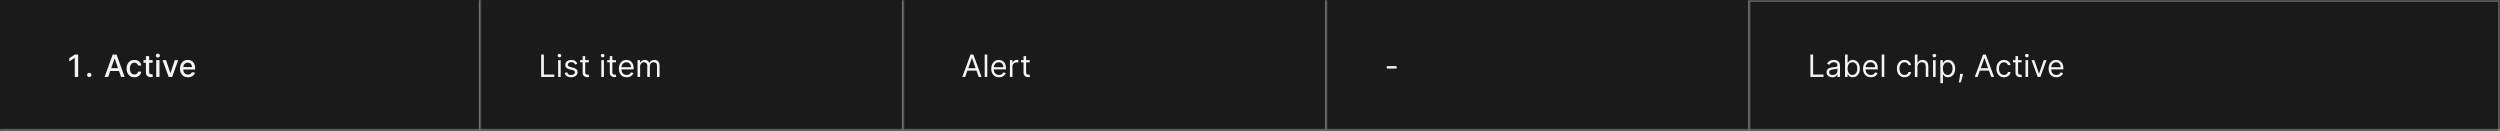 <svg width="1300" height="68" viewBox="0 0 1300 68" fill="none" xmlns="http://www.w3.org/2000/svg">
<mask id="path-1-inside-1_1637_8004" fill="white">
<path d="M0 0H1300V68H0V0Z"/>
</mask>
<path d="M0 0H1300V68H0V0Z" fill="#1A1A1A"/>
<path d="M1300 67H0V69H1300V67Z" fill="white" fill-opacity="0.3" mask="url(#path-1-inside-1_1637_8004)"/>
<mask id="path-3-inside-2_1637_8004" fill="white">
<path d="M0 0H250V68H0V0Z"/>
</mask>
<path d="M249 0V68H251V0H249Z" fill="#707070" mask="url(#path-3-inside-2_1637_8004)"/>
<path d="M40.645 28.364V40H38.884V30.125H38.816L36.032 31.943V30.261L38.935 28.364H40.645ZM46.414 40.108C46.103 40.108 45.836 39.998 45.613 39.778C45.389 39.555 45.278 39.286 45.278 38.972C45.278 38.661 45.389 38.396 45.613 38.176C45.836 37.953 46.103 37.841 46.414 37.841C46.724 37.841 46.992 37.953 47.215 38.176C47.438 38.396 47.55 38.661 47.55 38.972C47.55 39.18 47.497 39.371 47.391 39.545C47.289 39.716 47.153 39.852 46.982 39.955C46.812 40.057 46.622 40.108 46.414 40.108ZM56.261 40H54.398L58.585 28.364H60.614L64.801 40H62.938L59.648 30.477H59.557L56.261 40ZM56.574 35.443H62.619V36.92H56.574V35.443ZM69.881 40.176C69.036 40.176 68.309 39.985 67.699 39.602C67.093 39.216 66.627 38.684 66.301 38.006C65.975 37.328 65.812 36.551 65.812 35.676C65.812 34.79 65.979 34.008 66.312 33.33C66.646 32.648 67.115 32.115 67.722 31.733C68.328 31.35 69.042 31.159 69.864 31.159C70.526 31.159 71.117 31.282 71.636 31.528C72.155 31.771 72.574 32.112 72.892 32.551C73.214 32.99 73.405 33.504 73.466 34.091H71.812C71.722 33.682 71.513 33.33 71.188 33.034C70.865 32.739 70.434 32.591 69.892 32.591C69.419 32.591 69.004 32.716 68.648 32.966C68.296 33.212 68.021 33.564 67.824 34.023C67.627 34.477 67.528 35.015 67.528 35.636C67.528 36.273 67.625 36.822 67.818 37.284C68.011 37.746 68.284 38.104 68.636 38.358C68.992 38.612 69.411 38.739 69.892 38.739C70.214 38.739 70.506 38.68 70.767 38.562C71.032 38.441 71.254 38.269 71.432 38.045C71.614 37.822 71.74 37.553 71.812 37.239H73.466C73.405 37.803 73.222 38.307 72.915 38.75C72.608 39.193 72.197 39.542 71.682 39.795C71.171 40.049 70.57 40.176 69.881 40.176ZM79.356 31.273V32.636H74.59V31.273H79.356ZM75.868 29.182H77.567V37.438C77.567 37.767 77.616 38.015 77.715 38.182C77.813 38.345 77.94 38.456 78.095 38.517C78.254 38.574 78.427 38.602 78.612 38.602C78.749 38.602 78.868 38.593 78.97 38.574C79.072 38.555 79.152 38.54 79.209 38.528L79.516 39.932C79.417 39.97 79.277 40.008 79.095 40.045C78.913 40.087 78.686 40.11 78.413 40.114C77.966 40.121 77.55 40.042 77.163 39.875C76.777 39.708 76.465 39.451 76.226 39.102C75.987 38.754 75.868 38.316 75.868 37.79V29.182ZM81.236 40V31.273H82.935V40H81.236ZM82.094 29.926C81.798 29.926 81.544 29.828 81.332 29.631C81.124 29.43 81.02 29.191 81.02 28.915C81.02 28.634 81.124 28.396 81.332 28.199C81.544 27.998 81.798 27.898 82.094 27.898C82.389 27.898 82.641 27.998 82.849 28.199C83.062 28.396 83.168 28.634 83.168 28.915C83.168 29.191 83.062 29.43 82.849 29.631C82.641 29.828 82.389 29.926 82.094 29.926ZM92.686 31.273L89.521 40H87.703L84.533 31.273H86.356L88.567 37.989H88.658L90.862 31.273H92.686ZM97.747 40.176C96.887 40.176 96.147 39.992 95.526 39.625C94.908 39.254 94.431 38.733 94.094 38.062C93.76 37.388 93.594 36.599 93.594 35.693C93.594 34.799 93.76 34.011 94.094 33.33C94.431 32.648 94.901 32.115 95.503 31.733C96.109 31.35 96.817 31.159 97.628 31.159C98.12 31.159 98.597 31.241 99.06 31.403C99.522 31.566 99.937 31.822 100.304 32.17C100.671 32.519 100.961 32.972 101.173 33.528C101.385 34.081 101.491 34.754 101.491 35.545V36.148H94.554V34.875H99.827C99.827 34.428 99.736 34.032 99.554 33.688C99.372 33.339 99.117 33.064 98.787 32.864C98.461 32.663 98.079 32.562 97.639 32.562C97.162 32.562 96.745 32.68 96.389 32.915C96.037 33.146 95.764 33.449 95.571 33.824C95.382 34.195 95.287 34.599 95.287 35.034V36.028C95.287 36.612 95.389 37.108 95.594 37.517C95.802 37.926 96.092 38.239 96.463 38.455C96.834 38.667 97.268 38.773 97.764 38.773C98.086 38.773 98.38 38.727 98.645 38.636C98.91 38.542 99.139 38.401 99.332 38.216C99.526 38.03 99.673 37.801 99.776 37.528L101.384 37.818C101.255 38.292 101.024 38.706 100.69 39.062C100.361 39.415 99.946 39.689 99.446 39.886C98.95 40.08 98.383 40.176 97.747 40.176Z" fill="white" fill-opacity="0.95"/>
<mask id="path-6-inside-3_1637_8004" fill="white">
<path d="M250 0H470V68H250V0Z"/>
</mask>
<path d="M469 0V68H471V0H469Z" fill="#707070" mask="url(#path-6-inside-3_1637_8004)"/>
<path d="M281.409 40V28.364H282.818V38.75H288.227V40H281.409ZM290.227 40V31.273H291.568V40H290.227ZM290.909 29.818C290.648 29.818 290.422 29.729 290.233 29.551C290.047 29.373 289.955 29.159 289.955 28.909C289.955 28.659 290.047 28.445 290.233 28.267C290.422 28.089 290.648 28 290.909 28C291.17 28 291.394 28.089 291.58 28.267C291.769 28.445 291.864 28.659 291.864 28.909C291.864 29.159 291.769 29.373 291.58 29.551C291.394 29.729 291.17 29.818 290.909 29.818ZM300.206 33.227L299.001 33.568C298.926 33.367 298.814 33.172 298.666 32.983C298.522 32.79 298.325 32.631 298.075 32.506C297.825 32.381 297.505 32.318 297.115 32.318C296.581 32.318 296.136 32.441 295.78 32.688C295.428 32.93 295.251 33.239 295.251 33.614C295.251 33.947 295.373 34.21 295.615 34.403C295.857 34.597 296.236 34.758 296.751 34.886L298.047 35.205C298.827 35.394 299.409 35.684 299.791 36.074C300.174 36.46 300.365 36.958 300.365 37.568C300.365 38.068 300.221 38.515 299.933 38.909C299.649 39.303 299.251 39.614 298.74 39.841C298.229 40.068 297.634 40.182 296.956 40.182C296.066 40.182 295.329 39.989 294.746 39.602C294.162 39.216 293.793 38.651 293.638 37.909L294.911 37.591C295.032 38.061 295.261 38.413 295.598 38.648C295.939 38.883 296.384 39 296.933 39C297.558 39 298.054 38.867 298.422 38.602C298.793 38.333 298.979 38.011 298.979 37.636C298.979 37.333 298.873 37.08 298.661 36.875C298.448 36.667 298.123 36.511 297.683 36.409L296.229 36.068C295.429 35.879 294.842 35.585 294.467 35.188C294.096 34.786 293.911 34.284 293.911 33.682C293.911 33.189 294.049 32.754 294.325 32.375C294.606 31.996 294.986 31.699 295.467 31.483C295.952 31.267 296.501 31.159 297.115 31.159C297.979 31.159 298.657 31.349 299.149 31.727C299.645 32.106 299.998 32.606 300.206 33.227ZM306.179 31.273V32.409H301.656V31.273H306.179ZM302.974 29.182H304.315V37.5C304.315 37.879 304.37 38.163 304.48 38.352C304.594 38.538 304.738 38.663 304.912 38.727C305.09 38.788 305.277 38.818 305.474 38.818C305.622 38.818 305.743 38.811 305.838 38.795C305.933 38.776 306.009 38.761 306.065 38.75L306.338 39.955C306.247 39.989 306.12 40.023 305.957 40.057C305.795 40.095 305.588 40.114 305.338 40.114C304.959 40.114 304.588 40.032 304.224 39.869C303.865 39.706 303.565 39.458 303.327 39.125C303.092 38.792 302.974 38.371 302.974 37.864V29.182ZM312.696 40V31.273H314.037V40H312.696ZM313.378 29.818C313.116 29.818 312.891 29.729 312.702 29.551C312.516 29.373 312.423 29.159 312.423 28.909C312.423 28.659 312.516 28.445 312.702 28.267C312.891 28.089 313.116 28 313.378 28C313.639 28 313.863 28.089 314.048 28.267C314.238 28.445 314.332 28.659 314.332 28.909C314.332 29.159 314.238 29.373 314.048 29.551C313.863 29.729 313.639 29.818 313.378 29.818ZM320.288 31.273V32.409H315.766V31.273H320.288ZM317.084 29.182H318.425V37.5C318.425 37.879 318.48 38.163 318.589 38.352C318.703 38.538 318.847 38.663 319.021 38.727C319.199 38.788 319.387 38.818 319.584 38.818C319.732 38.818 319.853 38.811 319.947 38.795C320.042 38.776 320.118 38.761 320.175 38.75L320.447 39.955C320.357 39.989 320.23 40.023 320.067 40.057C319.904 40.095 319.697 40.114 319.447 40.114C319.069 40.114 318.697 40.032 318.334 39.869C317.974 39.706 317.675 39.458 317.436 39.125C317.201 38.792 317.084 38.371 317.084 37.864V29.182ZM325.871 40.182C325.03 40.182 324.304 39.996 323.695 39.625C323.089 39.25 322.621 38.727 322.291 38.057C321.965 37.383 321.803 36.599 321.803 35.705C321.803 34.811 321.965 34.023 322.291 33.341C322.621 32.655 323.079 32.121 323.666 31.739C324.257 31.352 324.946 31.159 325.734 31.159C326.189 31.159 326.638 31.235 327.081 31.386C327.524 31.538 327.928 31.784 328.291 32.125C328.655 32.462 328.945 32.909 329.161 33.466C329.376 34.023 329.484 34.708 329.484 35.523V36.091H322.757V34.932H328.121C328.121 34.439 328.022 34 327.825 33.614C327.632 33.227 327.356 32.922 326.996 32.699C326.64 32.475 326.219 32.364 325.734 32.364C325.2 32.364 324.738 32.496 324.348 32.761C323.962 33.023 323.664 33.364 323.456 33.784C323.248 34.205 323.143 34.655 323.143 35.136V35.909C323.143 36.568 323.257 37.127 323.484 37.585C323.715 38.04 324.036 38.386 324.445 38.625C324.854 38.86 325.329 38.977 325.871 38.977C326.223 38.977 326.541 38.928 326.825 38.83C327.113 38.727 327.361 38.576 327.57 38.375C327.778 38.17 327.939 37.917 328.053 37.614L329.348 37.977C329.212 38.417 328.982 38.803 328.661 39.136C328.339 39.466 327.941 39.724 327.467 39.909C326.994 40.091 326.462 40.182 325.871 40.182ZM331.524 40V31.273H332.82V32.636H332.933C333.115 32.17 333.409 31.809 333.814 31.551C334.219 31.29 334.706 31.159 335.274 31.159C335.85 31.159 336.329 31.29 336.712 31.551C337.098 31.809 337.399 32.17 337.615 32.636H337.706C337.929 32.186 338.265 31.828 338.712 31.562C339.159 31.294 339.695 31.159 340.32 31.159C341.1 31.159 341.738 31.403 342.234 31.892C342.731 32.377 342.979 33.133 342.979 34.159V40H341.638V34.159C341.638 33.515 341.462 33.055 341.109 32.778C340.757 32.502 340.342 32.364 339.865 32.364C339.251 32.364 338.776 32.549 338.439 32.92C338.102 33.288 337.933 33.754 337.933 34.318V40H336.57V34.023C336.57 33.526 336.409 33.127 336.087 32.824C335.765 32.517 335.35 32.364 334.842 32.364C334.494 32.364 334.168 32.456 333.865 32.642C333.566 32.828 333.323 33.085 333.138 33.415C332.956 33.74 332.865 34.117 332.865 34.545V40H331.524Z" fill="white" fill-opacity="0.95"/>
<mask id="path-9-inside-4_1637_8004" fill="white">
<path d="M470 0H690V68H470V0Z"/>
</mask>
<path d="M689 0V68H691V0H689Z" fill="#707070" mask="url(#path-9-inside-4_1637_8004)"/>
<path d="M501.886 40H500.409L504.682 28.364H506.136L510.409 40H508.932L505.455 30.204H505.364L501.886 40ZM502.432 35.455H508.386V36.705H502.432V35.455ZM513.381 28.364V40H512.04V28.364H513.381ZM519.496 40.182C518.655 40.182 517.929 39.996 517.32 39.625C516.714 39.25 516.246 38.727 515.916 38.057C515.59 37.383 515.428 36.599 515.428 35.705C515.428 34.811 515.59 34.023 515.916 33.341C516.246 32.655 516.704 32.121 517.291 31.739C517.882 31.352 518.571 31.159 519.359 31.159C519.814 31.159 520.263 31.235 520.706 31.386C521.149 31.538 521.553 31.784 521.916 32.125C522.28 32.462 522.57 32.909 522.786 33.466C523.001 34.023 523.109 34.708 523.109 35.523V36.091H516.382V34.932H521.746C521.746 34.439 521.647 34 521.45 33.614C521.257 33.227 520.981 32.922 520.621 32.699C520.265 32.475 519.844 32.364 519.359 32.364C518.825 32.364 518.363 32.496 517.973 32.761C517.587 33.023 517.289 33.364 517.081 33.784C516.873 34.205 516.768 34.655 516.768 35.136V35.909C516.768 36.568 516.882 37.127 517.109 37.585C517.34 38.04 517.661 38.386 518.07 38.625C518.479 38.86 518.954 38.977 519.496 38.977C519.848 38.977 520.166 38.928 520.45 38.83C520.738 38.727 520.986 38.576 521.195 38.375C521.403 38.17 521.564 37.917 521.678 37.614L522.973 37.977C522.837 38.417 522.607 38.803 522.286 39.136C521.964 39.466 521.566 39.724 521.092 39.909C520.619 40.091 520.087 40.182 519.496 40.182ZM525.149 40V31.273H526.445V32.591H526.536C526.695 32.159 526.982 31.809 527.399 31.54C527.816 31.271 528.286 31.136 528.808 31.136C528.907 31.136 529.03 31.138 529.178 31.142C529.325 31.146 529.437 31.151 529.513 31.159V32.523C529.467 32.511 529.363 32.494 529.2 32.472C529.041 32.445 528.873 32.432 528.695 32.432C528.27 32.432 527.892 32.521 527.558 32.699C527.229 32.873 526.967 33.115 526.774 33.426C526.585 33.733 526.49 34.083 526.49 34.477V40H525.149ZM535.445 31.273V32.409H530.922V31.273H535.445ZM532.24 29.182H533.581V37.5C533.581 37.879 533.636 38.163 533.746 38.352C533.859 38.538 534.003 38.663 534.178 38.727C534.356 38.788 534.543 38.818 534.74 38.818C534.888 38.818 535.009 38.811 535.104 38.795C535.198 38.776 535.274 38.761 535.331 38.75L535.604 39.955C535.513 39.989 535.386 40.023 535.223 40.057C535.06 40.095 534.854 40.114 534.604 40.114C534.225 40.114 533.854 40.032 533.49 39.869C533.13 39.706 532.831 39.458 532.592 39.125C532.357 38.792 532.24 38.371 532.24 37.864V29.182Z" fill="white" fill-opacity="0.95"/>
<mask id="path-12-inside-5_1637_8004" fill="white">
<path d="M690 0H910V68H690V0Z"/>
</mask>
<path d="M909 0V68H911V0H909Z" fill="#707070" mask="url(#path-12-inside-5_1637_8004)"/>
<path d="M726.227 34.386V35.636H721.136V34.386H726.227Z" fill="white" fill-opacity="0.95"/>
<mask id="path-15-inside-6_1637_8004" fill="white">
<path d="M910 0H1300V68H910V0Z"/>
</mask>
<path d="M1300 0H1301V-1H1300V0ZM910 1H1300V-1H910V1ZM1299 0V68H1301V0H1299Z" fill="white" fill-opacity="0.3" mask="url(#path-15-inside-6_1637_8004)"/>
<path d="M941.409 40V28.364H942.818V38.75H948.227V40H941.409ZM952.795 40.205C952.242 40.205 951.741 40.1 951.29 39.892C950.839 39.68 950.481 39.375 950.216 38.977C949.951 38.576 949.818 38.091 949.818 37.523C949.818 37.023 949.917 36.617 950.114 36.307C950.311 35.992 950.574 35.746 950.903 35.568C951.233 35.39 951.597 35.258 951.994 35.17C952.396 35.08 952.799 35.008 953.205 34.955C953.735 34.886 954.165 34.835 954.494 34.801C954.828 34.763 955.07 34.701 955.222 34.614C955.377 34.526 955.455 34.375 955.455 34.159V34.114C955.455 33.553 955.301 33.117 954.994 32.807C954.691 32.496 954.231 32.341 953.614 32.341C952.973 32.341 952.472 32.481 952.108 32.761C951.744 33.042 951.489 33.341 951.341 33.659L950.068 33.205C950.295 32.674 950.598 32.261 950.977 31.966C951.36 31.667 951.777 31.458 952.227 31.341C952.682 31.22 953.129 31.159 953.568 31.159C953.848 31.159 954.17 31.193 954.534 31.261C954.902 31.326 955.256 31.46 955.597 31.665C955.941 31.869 956.227 32.178 956.455 32.591C956.682 33.004 956.795 33.557 956.795 34.25V40H955.455V38.818H955.386C955.295 39.008 955.144 39.21 954.932 39.426C954.72 39.642 954.438 39.826 954.085 39.977C953.733 40.129 953.303 40.205 952.795 40.205ZM953 39C953.53 39 953.977 38.896 954.341 38.688C954.708 38.479 954.985 38.21 955.17 37.881C955.36 37.551 955.455 37.205 955.455 36.841V35.614C955.398 35.682 955.273 35.744 955.08 35.801C954.89 35.854 954.67 35.901 954.42 35.943C954.174 35.981 953.934 36.015 953.699 36.045C953.468 36.072 953.28 36.095 953.136 36.114C952.788 36.159 952.462 36.233 952.159 36.335C951.86 36.434 951.617 36.583 951.432 36.784C951.25 36.981 951.159 37.25 951.159 37.591C951.159 38.057 951.331 38.409 951.676 38.648C952.025 38.883 952.466 39 953 39ZM959.425 40V28.364H960.766V32.659H960.879C960.978 32.508 961.114 32.314 961.288 32.08C961.466 31.841 961.72 31.629 962.05 31.443C962.383 31.254 962.834 31.159 963.402 31.159C964.137 31.159 964.785 31.343 965.345 31.71C965.906 32.078 966.343 32.599 966.658 33.273C966.972 33.947 967.129 34.742 967.129 35.659C967.129 36.583 966.972 37.385 966.658 38.062C966.343 38.737 965.908 39.26 965.351 39.631C964.794 39.998 964.152 40.182 963.425 40.182C962.864 40.182 962.415 40.089 962.078 39.903C961.741 39.714 961.482 39.5 961.3 39.261C961.118 39.019 960.978 38.818 960.879 38.659H960.72V40H959.425ZM960.743 35.636C960.743 36.295 960.839 36.877 961.033 37.381C961.226 37.881 961.508 38.273 961.879 38.557C962.25 38.837 962.705 38.977 963.243 38.977C963.804 38.977 964.271 38.83 964.646 38.534C965.025 38.235 965.309 37.833 965.499 37.33C965.692 36.822 965.788 36.258 965.788 35.636C965.788 35.023 965.694 34.47 965.504 33.977C965.319 33.481 965.036 33.089 964.658 32.801C964.283 32.51 963.811 32.364 963.243 32.364C962.697 32.364 962.239 32.502 961.868 32.778C961.497 33.051 961.216 33.434 961.027 33.926C960.838 34.415 960.743 34.985 960.743 35.636ZM972.839 40.182C971.999 40.182 971.273 39.996 970.663 39.625C970.057 39.25 969.589 38.727 969.26 38.057C968.934 37.383 968.771 36.599 968.771 35.705C968.771 34.811 968.934 34.023 969.26 33.341C969.589 32.655 970.048 32.121 970.635 31.739C971.226 31.352 971.915 31.159 972.703 31.159C973.158 31.159 973.607 31.235 974.05 31.386C974.493 31.538 974.896 31.784 975.26 32.125C975.624 32.462 975.913 32.909 976.129 33.466C976.345 34.023 976.453 34.708 976.453 35.523V36.091H969.726V34.932H975.089C975.089 34.439 974.991 34 974.794 33.614C974.601 33.227 974.324 32.922 973.964 32.699C973.608 32.475 973.188 32.364 972.703 32.364C972.169 32.364 971.707 32.496 971.317 32.761C970.93 33.023 970.633 33.364 970.425 33.784C970.216 34.205 970.112 34.655 970.112 35.136V35.909C970.112 36.568 970.226 37.127 970.453 37.585C970.684 38.04 971.004 38.386 971.413 38.625C971.822 38.86 972.298 38.977 972.839 38.977C973.192 38.977 973.51 38.928 973.794 38.83C974.082 38.727 974.33 38.576 974.538 38.375C974.747 38.17 974.908 37.917 975.021 37.614L976.317 37.977C976.18 38.417 975.951 38.803 975.629 39.136C975.307 39.466 974.91 39.724 974.436 39.909C973.963 40.091 973.43 40.182 972.839 40.182ZM979.834 28.364V40H978.493V28.364H979.834ZM990.335 40.182C989.517 40.182 988.813 39.989 988.222 39.602C987.631 39.216 987.176 38.684 986.858 38.006C986.54 37.328 986.381 36.553 986.381 35.682C986.381 34.795 986.544 34.013 986.869 33.335C987.199 32.653 987.657 32.121 988.244 31.739C988.835 31.352 989.525 31.159 990.312 31.159C990.926 31.159 991.479 31.273 991.972 31.5C992.464 31.727 992.867 32.045 993.182 32.455C993.496 32.864 993.691 33.341 993.767 33.886H992.426C992.324 33.489 992.097 33.136 991.744 32.83C991.396 32.519 990.926 32.364 990.335 32.364C989.813 32.364 989.354 32.5 988.96 32.773C988.57 33.042 988.265 33.422 988.045 33.915C987.83 34.403 987.722 34.977 987.722 35.636C987.722 36.311 987.828 36.898 988.04 37.398C988.256 37.898 988.559 38.286 988.949 38.562C989.343 38.839 989.805 38.977 990.335 38.977C990.684 38.977 991 38.917 991.284 38.795C991.568 38.674 991.809 38.5 992.006 38.273C992.203 38.045 992.343 37.773 992.426 37.455H993.767C993.691 37.97 993.504 38.434 993.205 38.847C992.909 39.256 992.517 39.581 992.028 39.824C991.544 40.062 990.979 40.182 990.335 40.182ZM997.068 34.75V40H995.727V28.364H997.068V32.636H997.182C997.386 32.186 997.693 31.828 998.102 31.562C998.515 31.294 999.064 31.159 999.75 31.159C1000.34 31.159 1000.87 31.278 1001.31 31.517C1001.76 31.752 1002.11 32.114 1002.35 32.602C1002.6 33.087 1002.73 33.705 1002.73 34.455V40H1001.39V34.545C1001.39 33.852 1001.21 33.316 1000.85 32.938C1000.49 32.555 999.996 32.364 999.364 32.364C998.924 32.364 998.53 32.456 998.182 32.642C997.837 32.828 997.564 33.099 997.364 33.455C997.167 33.811 997.068 34.242 997.068 34.75ZM1005.18 40V31.273H1006.52V40H1005.18ZM1005.86 29.818C1005.6 29.818 1005.38 29.729 1005.19 29.551C1005 29.373 1004.91 29.159 1004.91 28.909C1004.91 28.659 1005 28.445 1005.19 28.267C1005.38 28.089 1005.6 28 1005.86 28C1006.12 28 1006.35 28.089 1006.53 28.267C1006.72 28.445 1006.82 28.659 1006.82 28.909C1006.82 29.159 1006.72 29.373 1006.53 29.551C1006.35 29.729 1006.12 29.818 1005.86 29.818ZM1008.98 43.273V31.273H1010.27V32.659H1010.43C1010.53 32.508 1010.67 32.314 1010.84 32.08C1011.02 31.841 1011.27 31.629 1011.6 31.443C1011.94 31.254 1012.39 31.159 1012.95 31.159C1013.69 31.159 1014.34 31.343 1014.9 31.71C1015.46 32.078 1015.9 32.599 1016.21 33.273C1016.52 33.947 1016.68 34.742 1016.68 35.659C1016.68 36.583 1016.52 37.385 1016.21 38.062C1015.9 38.737 1015.46 39.26 1014.9 39.631C1014.35 39.998 1013.7 40.182 1012.98 40.182C1012.42 40.182 1011.97 40.089 1011.63 39.903C1011.29 39.714 1011.03 39.5 1010.85 39.261C1010.67 39.019 1010.53 38.818 1010.43 38.659H1010.32V43.273H1008.98ZM1010.3 35.636C1010.3 36.295 1010.39 36.877 1010.59 37.381C1010.78 37.881 1011.06 38.273 1011.43 38.557C1011.8 38.837 1012.26 38.977 1012.8 38.977C1013.36 38.977 1013.82 38.83 1014.2 38.534C1014.58 38.235 1014.86 37.833 1015.05 37.33C1015.24 36.822 1015.34 36.258 1015.34 35.636C1015.34 35.023 1015.25 34.47 1015.06 33.977C1014.87 33.481 1014.59 33.089 1014.21 32.801C1013.84 32.51 1013.36 32.364 1012.8 32.364C1012.25 32.364 1011.79 32.502 1011.42 32.778C1011.05 33.051 1010.77 33.434 1010.58 33.926C1010.39 34.415 1010.3 34.985 1010.3 35.636ZM1020.73 38.409L1020.64 39.023C1020.57 39.455 1020.47 39.917 1020.34 40.409C1020.21 40.901 1020.08 41.365 1019.94 41.801C1019.8 42.237 1019.68 42.583 1019.59 42.841H1018.57C1018.62 42.599 1018.68 42.278 1018.76 41.881C1018.84 41.483 1018.92 41.038 1019 40.545C1019.08 40.057 1019.15 39.557 1019.2 39.045L1019.27 38.409H1020.73ZM1028.37 40H1026.89L1031.17 28.364H1032.62L1036.89 40H1035.42L1031.94 30.204H1031.85L1028.37 40ZM1028.92 35.455H1034.87V36.705H1028.92V35.455ZM1042.07 40.182C1041.25 40.182 1040.55 39.989 1039.96 39.602C1039.37 39.216 1038.91 38.684 1038.59 38.006C1038.27 37.328 1038.12 36.553 1038.12 35.682C1038.12 34.795 1038.28 34.013 1038.6 33.335C1038.93 32.653 1039.39 32.121 1039.98 31.739C1040.57 31.352 1041.26 31.159 1042.05 31.159C1042.66 31.159 1043.21 31.273 1043.71 31.5C1044.2 31.727 1044.6 32.045 1044.92 32.455C1045.23 32.864 1045.43 33.341 1045.5 33.886H1044.16C1044.06 33.489 1043.83 33.136 1043.48 32.83C1043.13 32.519 1042.66 32.364 1042.07 32.364C1041.55 32.364 1041.09 32.5 1040.69 32.773C1040.3 33.042 1040 33.422 1039.78 33.915C1039.56 34.403 1039.46 34.977 1039.46 35.636C1039.46 36.311 1039.56 36.898 1039.77 37.398C1039.99 37.898 1040.29 38.286 1040.68 38.562C1041.08 38.839 1041.54 38.977 1042.07 38.977C1042.42 38.977 1042.73 38.917 1043.02 38.795C1043.3 38.674 1043.54 38.5 1043.74 38.273C1043.94 38.045 1044.08 37.773 1044.16 37.455H1045.5C1045.43 37.97 1045.24 38.434 1044.94 38.847C1044.64 39.256 1044.25 39.581 1043.76 39.824C1043.28 40.062 1042.71 40.182 1042.07 40.182ZM1051.26 31.273V32.409H1046.73V31.273H1051.26ZM1048.05 29.182H1049.39V37.5C1049.39 37.879 1049.45 38.163 1049.56 38.352C1049.67 38.538 1049.82 38.663 1049.99 38.727C1050.17 38.788 1050.36 38.818 1050.55 38.818C1050.7 38.818 1050.82 38.811 1050.92 38.795C1051.01 38.776 1051.09 38.761 1051.14 38.75L1051.42 39.955C1051.33 39.989 1051.2 40.023 1051.04 40.057C1050.87 40.095 1050.67 40.114 1050.42 40.114C1050.04 40.114 1049.67 40.032 1049.3 39.869C1048.94 39.706 1048.64 39.458 1048.4 39.125C1048.17 38.792 1048.05 38.371 1048.05 37.864V29.182ZM1053.27 40V31.273H1054.62V40H1053.27ZM1053.96 29.818C1053.69 29.818 1053.47 29.729 1053.28 29.551C1053.09 29.373 1053 29.159 1053 28.909C1053 28.659 1053.09 28.445 1053.28 28.267C1053.47 28.089 1053.69 28 1053.96 28C1054.22 28 1054.44 28.089 1054.63 28.267C1054.82 28.445 1054.91 28.659 1054.91 28.909C1054.91 29.159 1054.82 29.373 1054.63 29.551C1054.44 29.729 1054.22 29.818 1053.96 29.818ZM1064.21 31.273L1060.98 40H1059.62L1056.39 31.273H1057.84L1060.25 38.227H1060.34L1062.75 31.273H1064.21ZM1069.32 40.182C1068.48 40.182 1067.76 39.996 1067.15 39.625C1066.54 39.25 1066.07 38.727 1065.74 38.057C1065.42 37.383 1065.26 36.599 1065.26 35.705C1065.26 34.811 1065.42 34.023 1065.74 33.341C1066.07 32.655 1066.53 32.121 1067.12 31.739C1067.71 31.352 1068.4 31.159 1069.19 31.159C1069.64 31.159 1070.09 31.235 1070.53 31.386C1070.98 31.538 1071.38 31.784 1071.74 32.125C1072.11 32.462 1072.4 32.909 1072.61 33.466C1072.83 34.023 1072.94 34.708 1072.94 35.523V36.091H1066.21V34.932H1071.57C1071.57 34.439 1071.48 34 1071.28 33.614C1071.09 33.227 1070.81 32.922 1070.45 32.699C1070.09 32.475 1069.67 32.364 1069.19 32.364C1068.65 32.364 1068.19 32.496 1067.8 32.761C1067.41 33.023 1067.12 33.364 1066.91 33.784C1066.7 34.205 1066.6 34.655 1066.6 35.136V35.909C1066.6 36.568 1066.71 37.127 1066.94 37.585C1067.17 38.04 1067.49 38.386 1067.9 38.625C1068.31 38.86 1068.78 38.977 1069.32 38.977C1069.68 38.977 1069.99 38.928 1070.28 38.83C1070.57 38.727 1070.81 38.576 1071.02 38.375C1071.23 38.17 1071.39 37.917 1071.51 37.614L1072.8 37.977C1072.66 38.417 1072.44 38.803 1072.11 39.136C1071.79 39.466 1071.39 39.724 1070.92 39.909C1070.45 40.091 1069.91 40.182 1069.32 40.182Z" fill="white" fill-opacity="0.95"/>
</svg>

